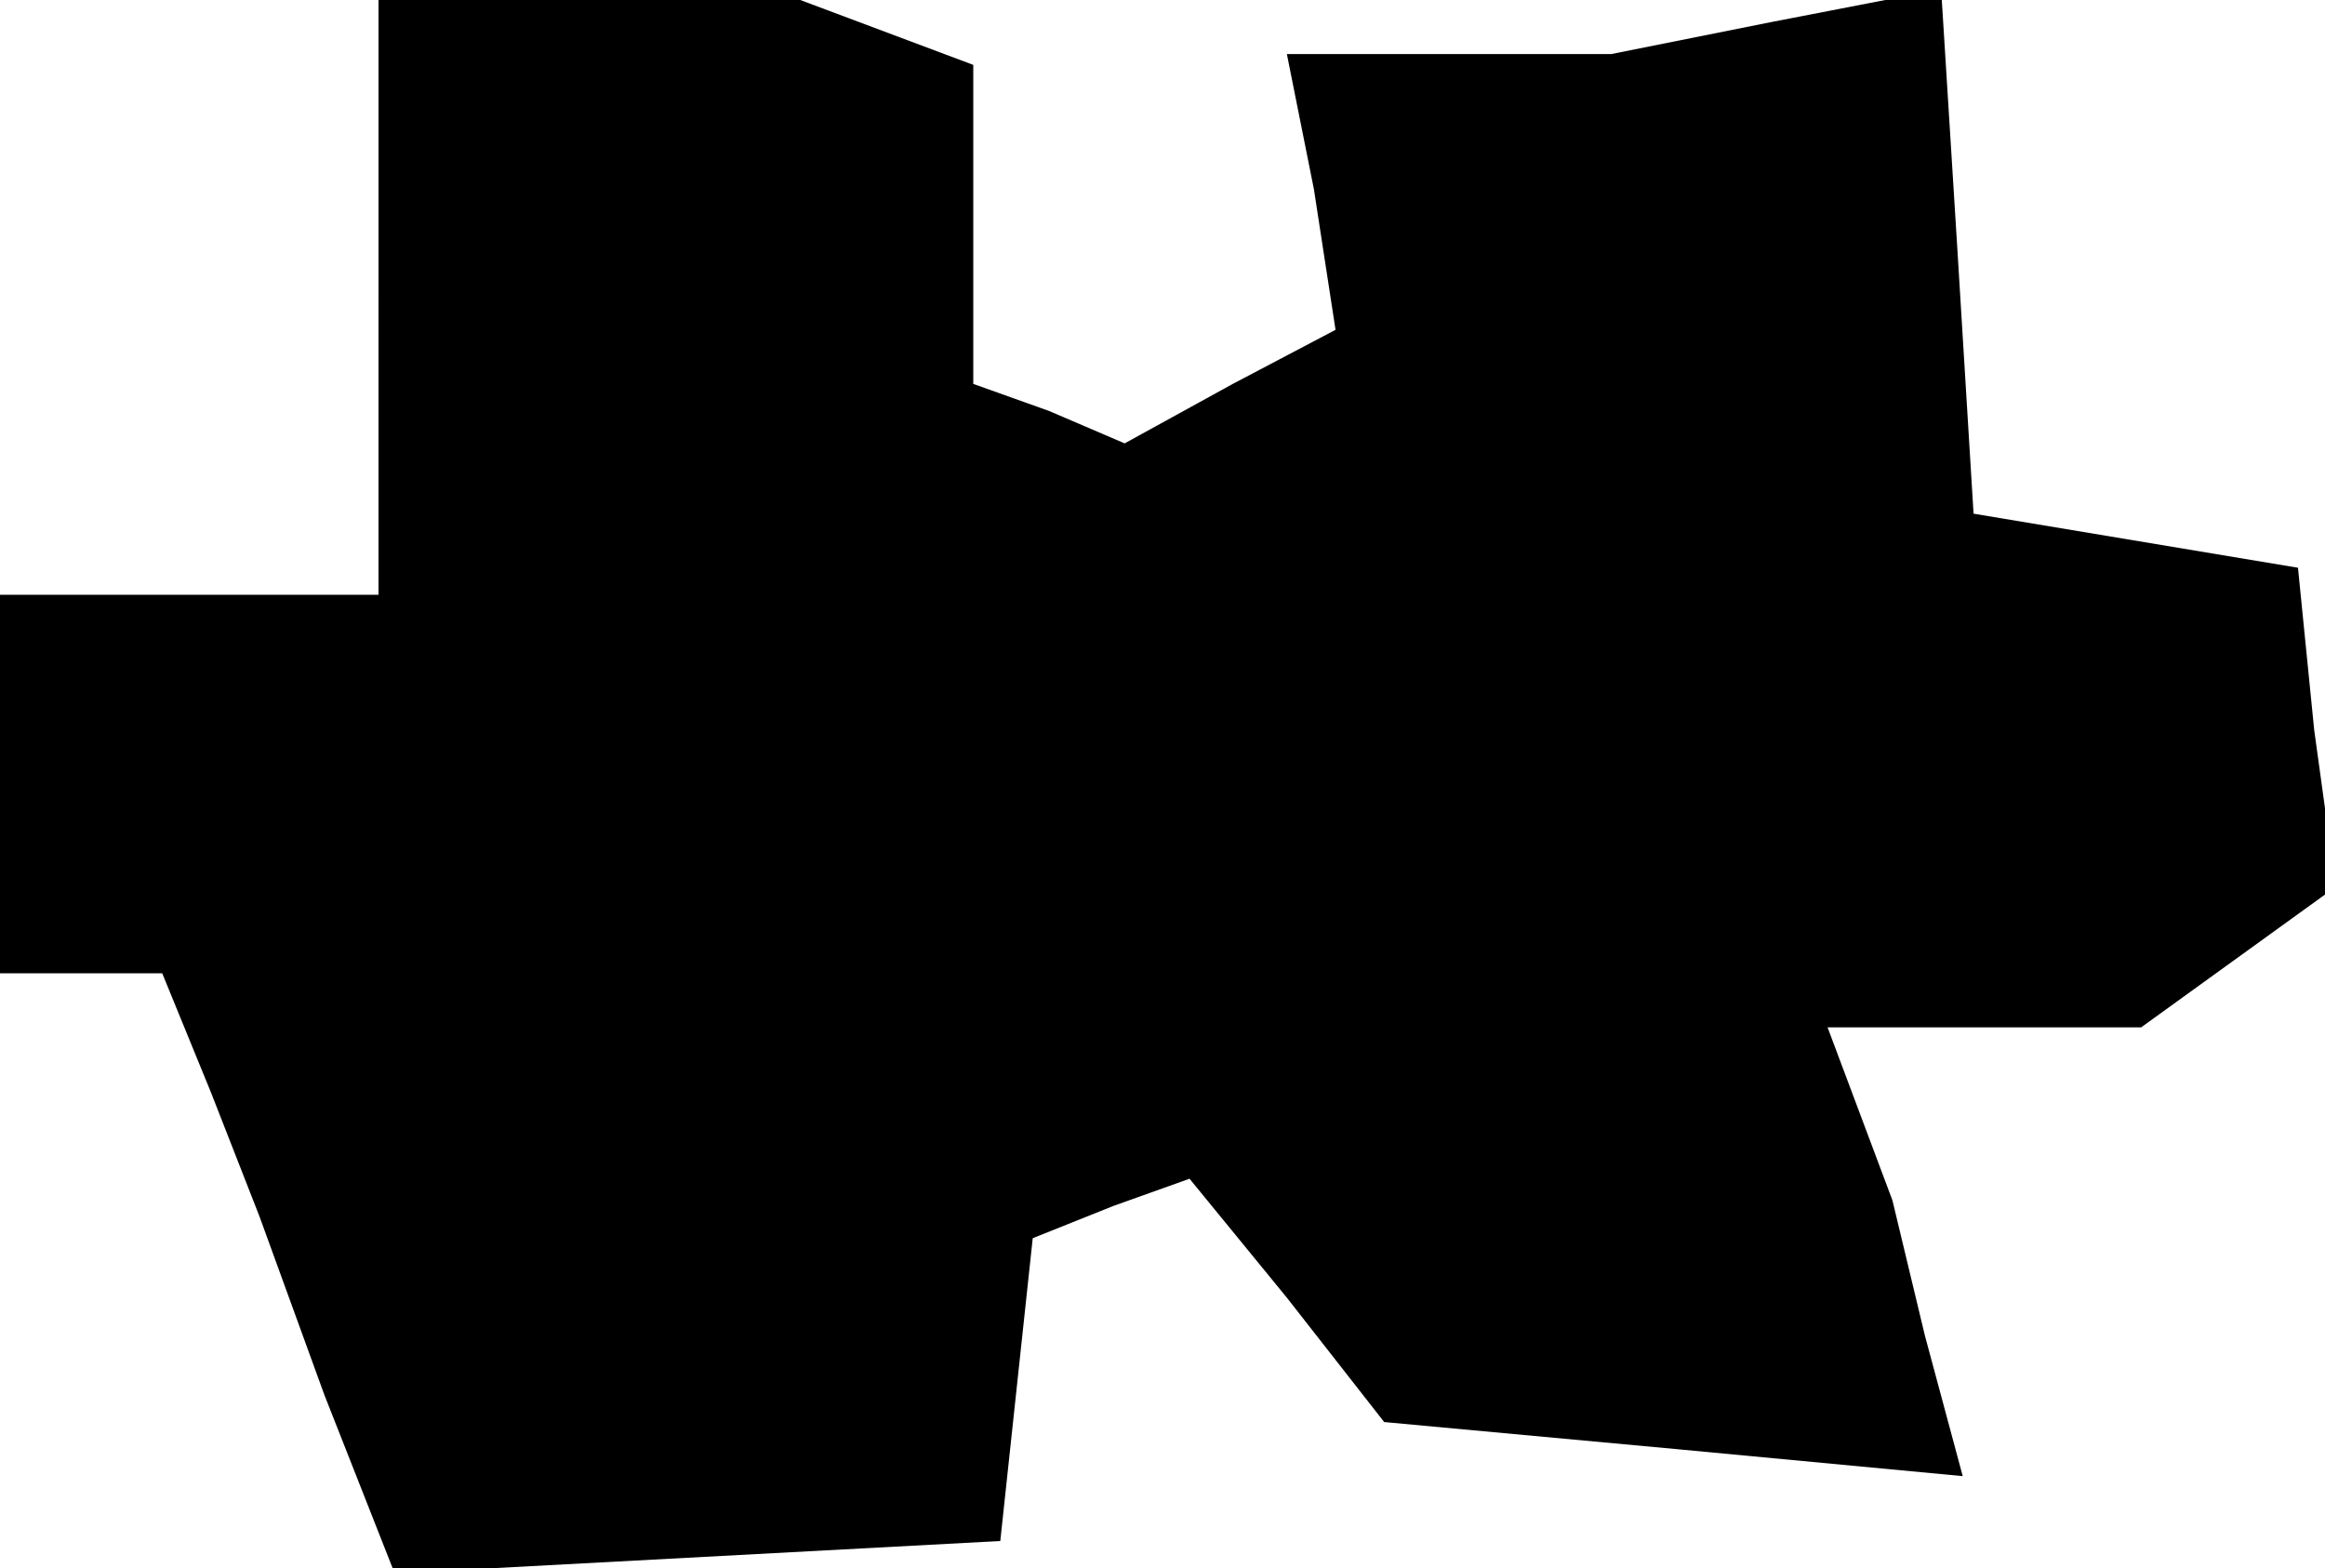 <?xml version="1.0" standalone="no"?>
<!DOCTYPE svg PUBLIC "-//W3C//DTD SVG 20010904//EN"
 "http://www.w3.org/TR/2001/REC-SVG-20010904/DTD/svg10.dtd">
<svg version="1.0" xmlns="http://www.w3.org/2000/svg"
 width="43pt" height="29pt" viewBox="0 0 43 29"
 preserveAspectRatio="xMidYMid meet">
<g transform="translate(0,29) scale(0.1,-0.1)"
fill="#000000" stroke="none">
<path d="M70 235 l0 -55 -35 0 -35 0 0 -35 0 -35 15 0 15 0 9 -22 9 -23 12
-33 13 -33 56 3 56 3 3 28 3 28 15 6 14 5 18 -22 18 -23 54 -5 53 -5 -7 26 -6
25 -6 16 -6 16 29 0 29 0 18 13 18 13 -4 29 -3 30 -30 5 -30 5 -3 49 -3 48
-31 -6 -30 -6 -30 0 -30 0 5 -25 4 -26 -19 -10 -20 -11 -14 6 -14 5 0 30 0 29
-16 6 -16 6 -39 0 -39 0 0 -55z"/>
</g>
</svg>
